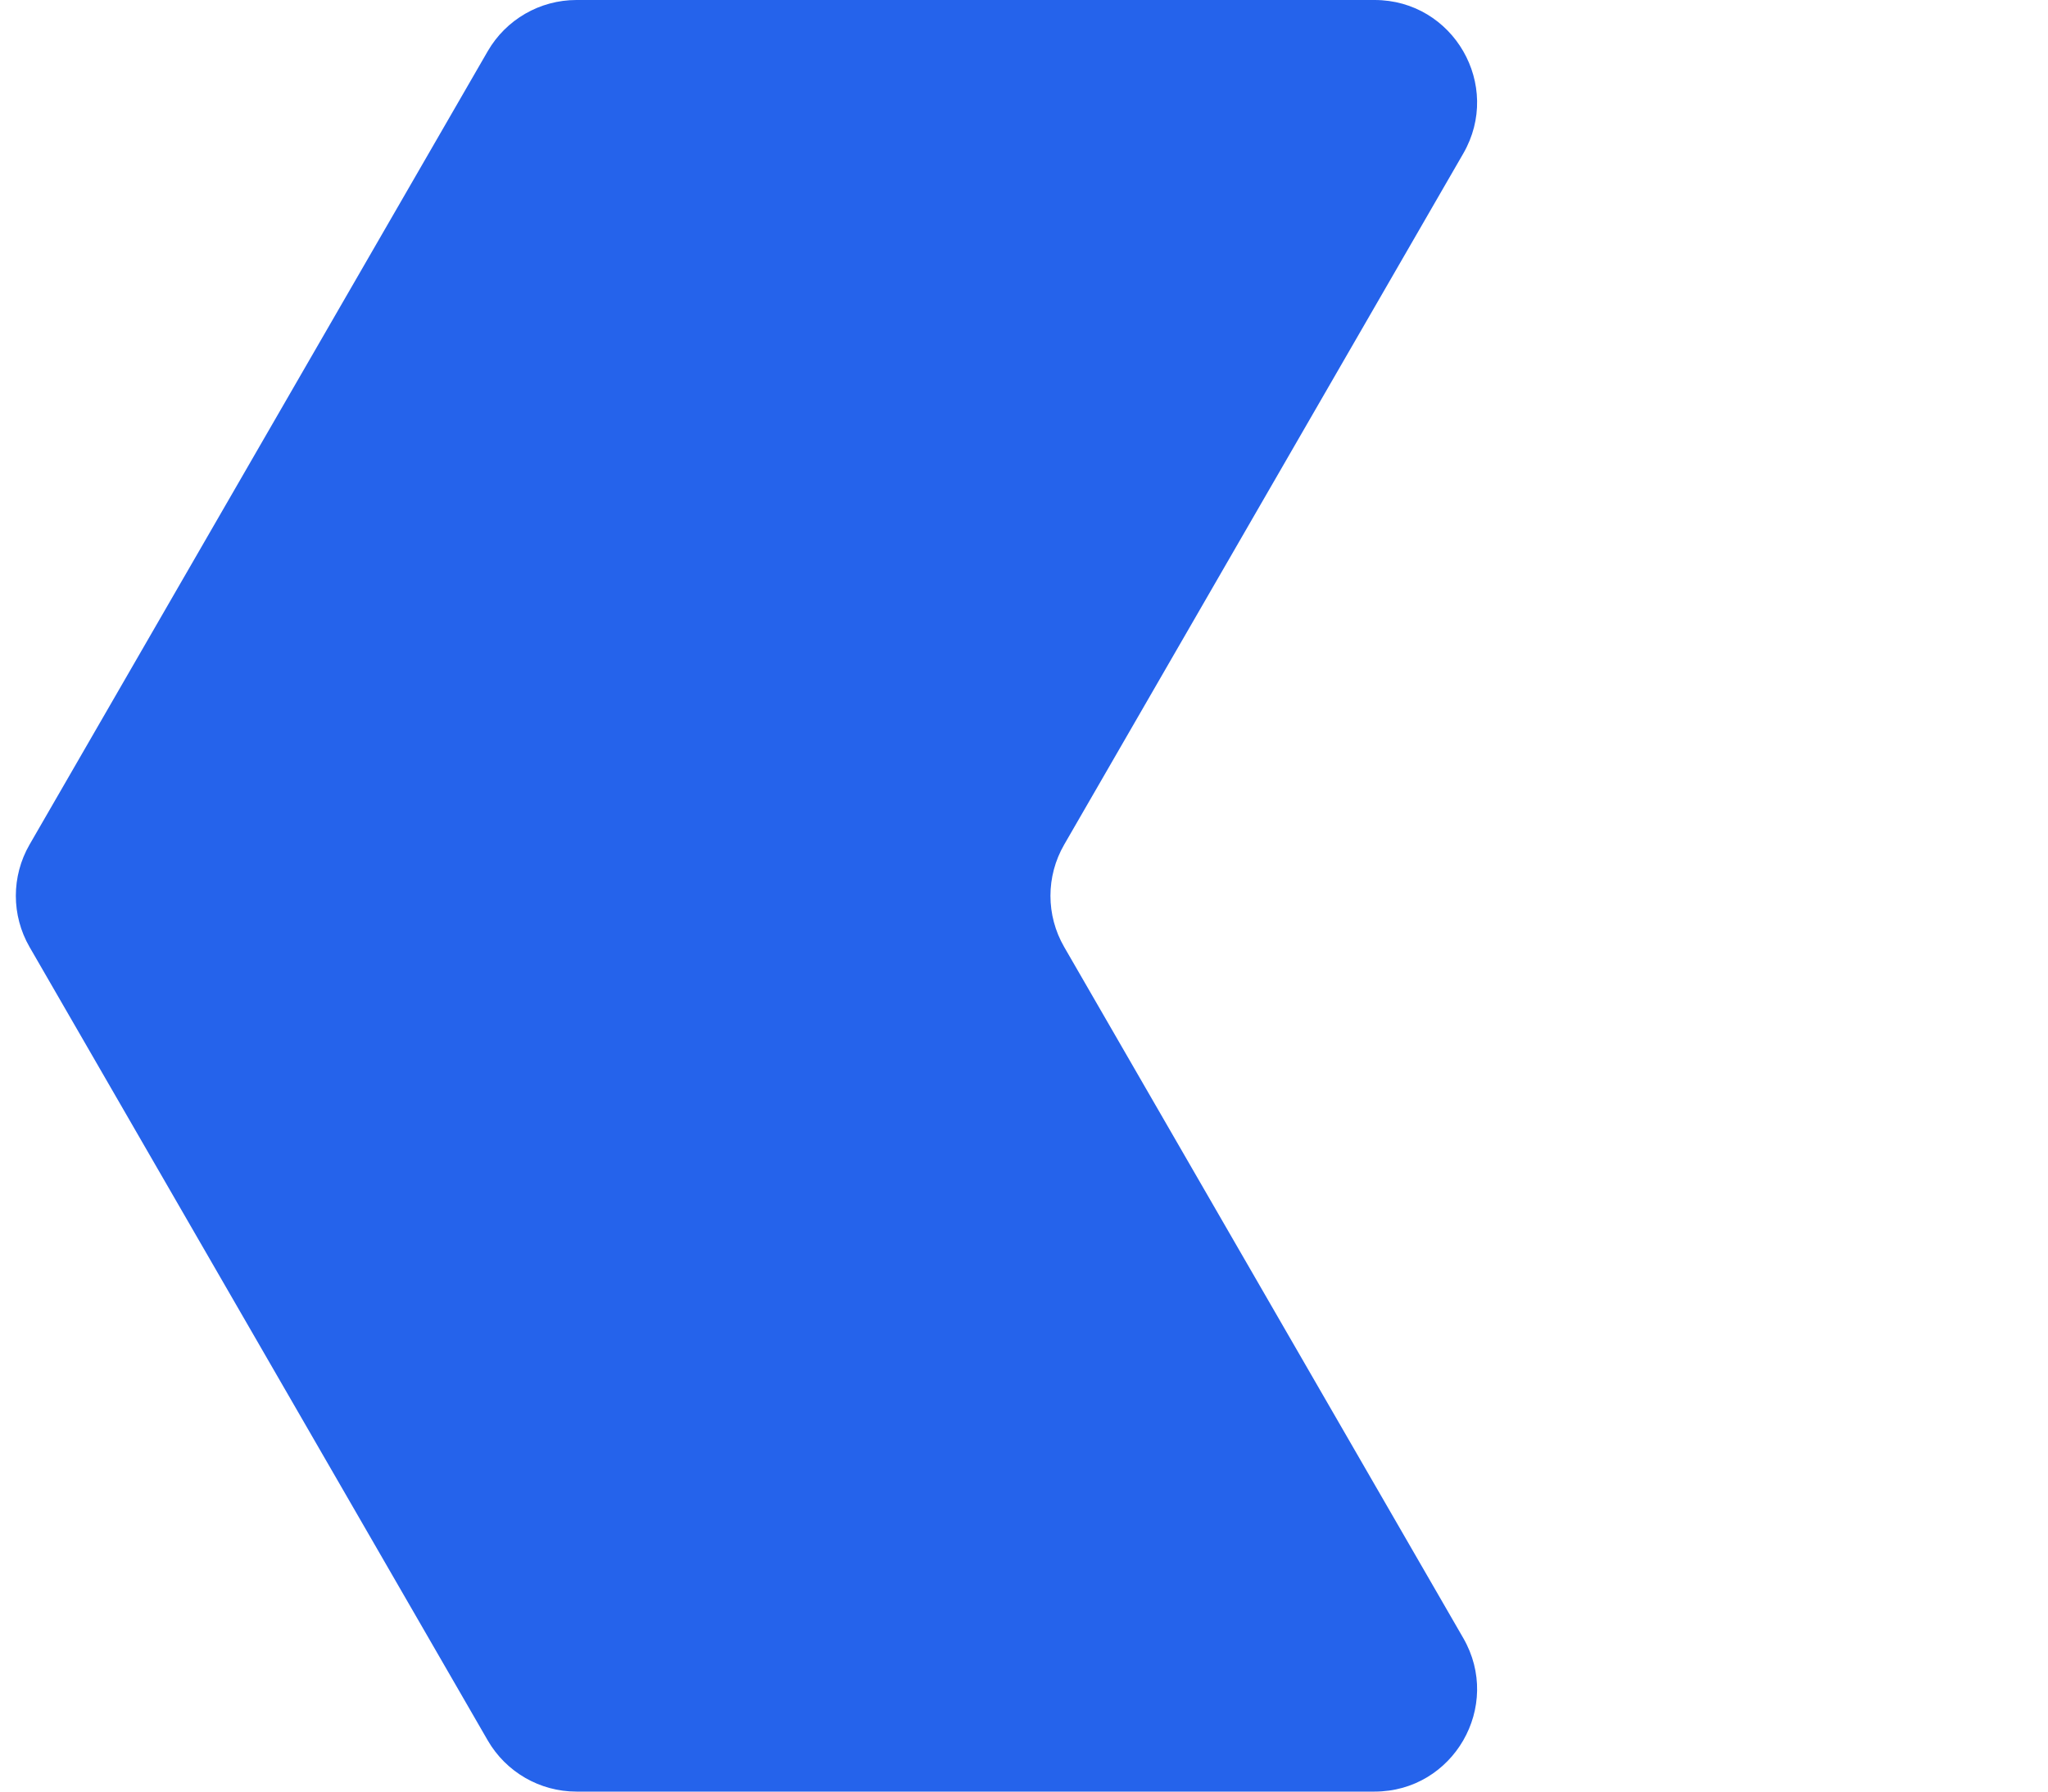 <svg width="40" height="35" viewBox="0 0 40 35" fill="none" xmlns="http://www.w3.org/2000/svg">
<path d="M20.785 16.5C20.427 17.119 20.427 17.881 20.785 18.5L28.579 32C29.349 33.333 28.386 35 26.847 35H11.258C10.544 35 9.884 34.619 9.526 34L0.577 18.5C0.22 17.881 0.22 17.119 0.577 16.5L9.526 1C9.884 0.381 10.544 0 11.258 0H26.847C28.386 0 29.349 1.667 28.579 3L20.785 16.5Z" fill="#2563EB"/>
</svg>
